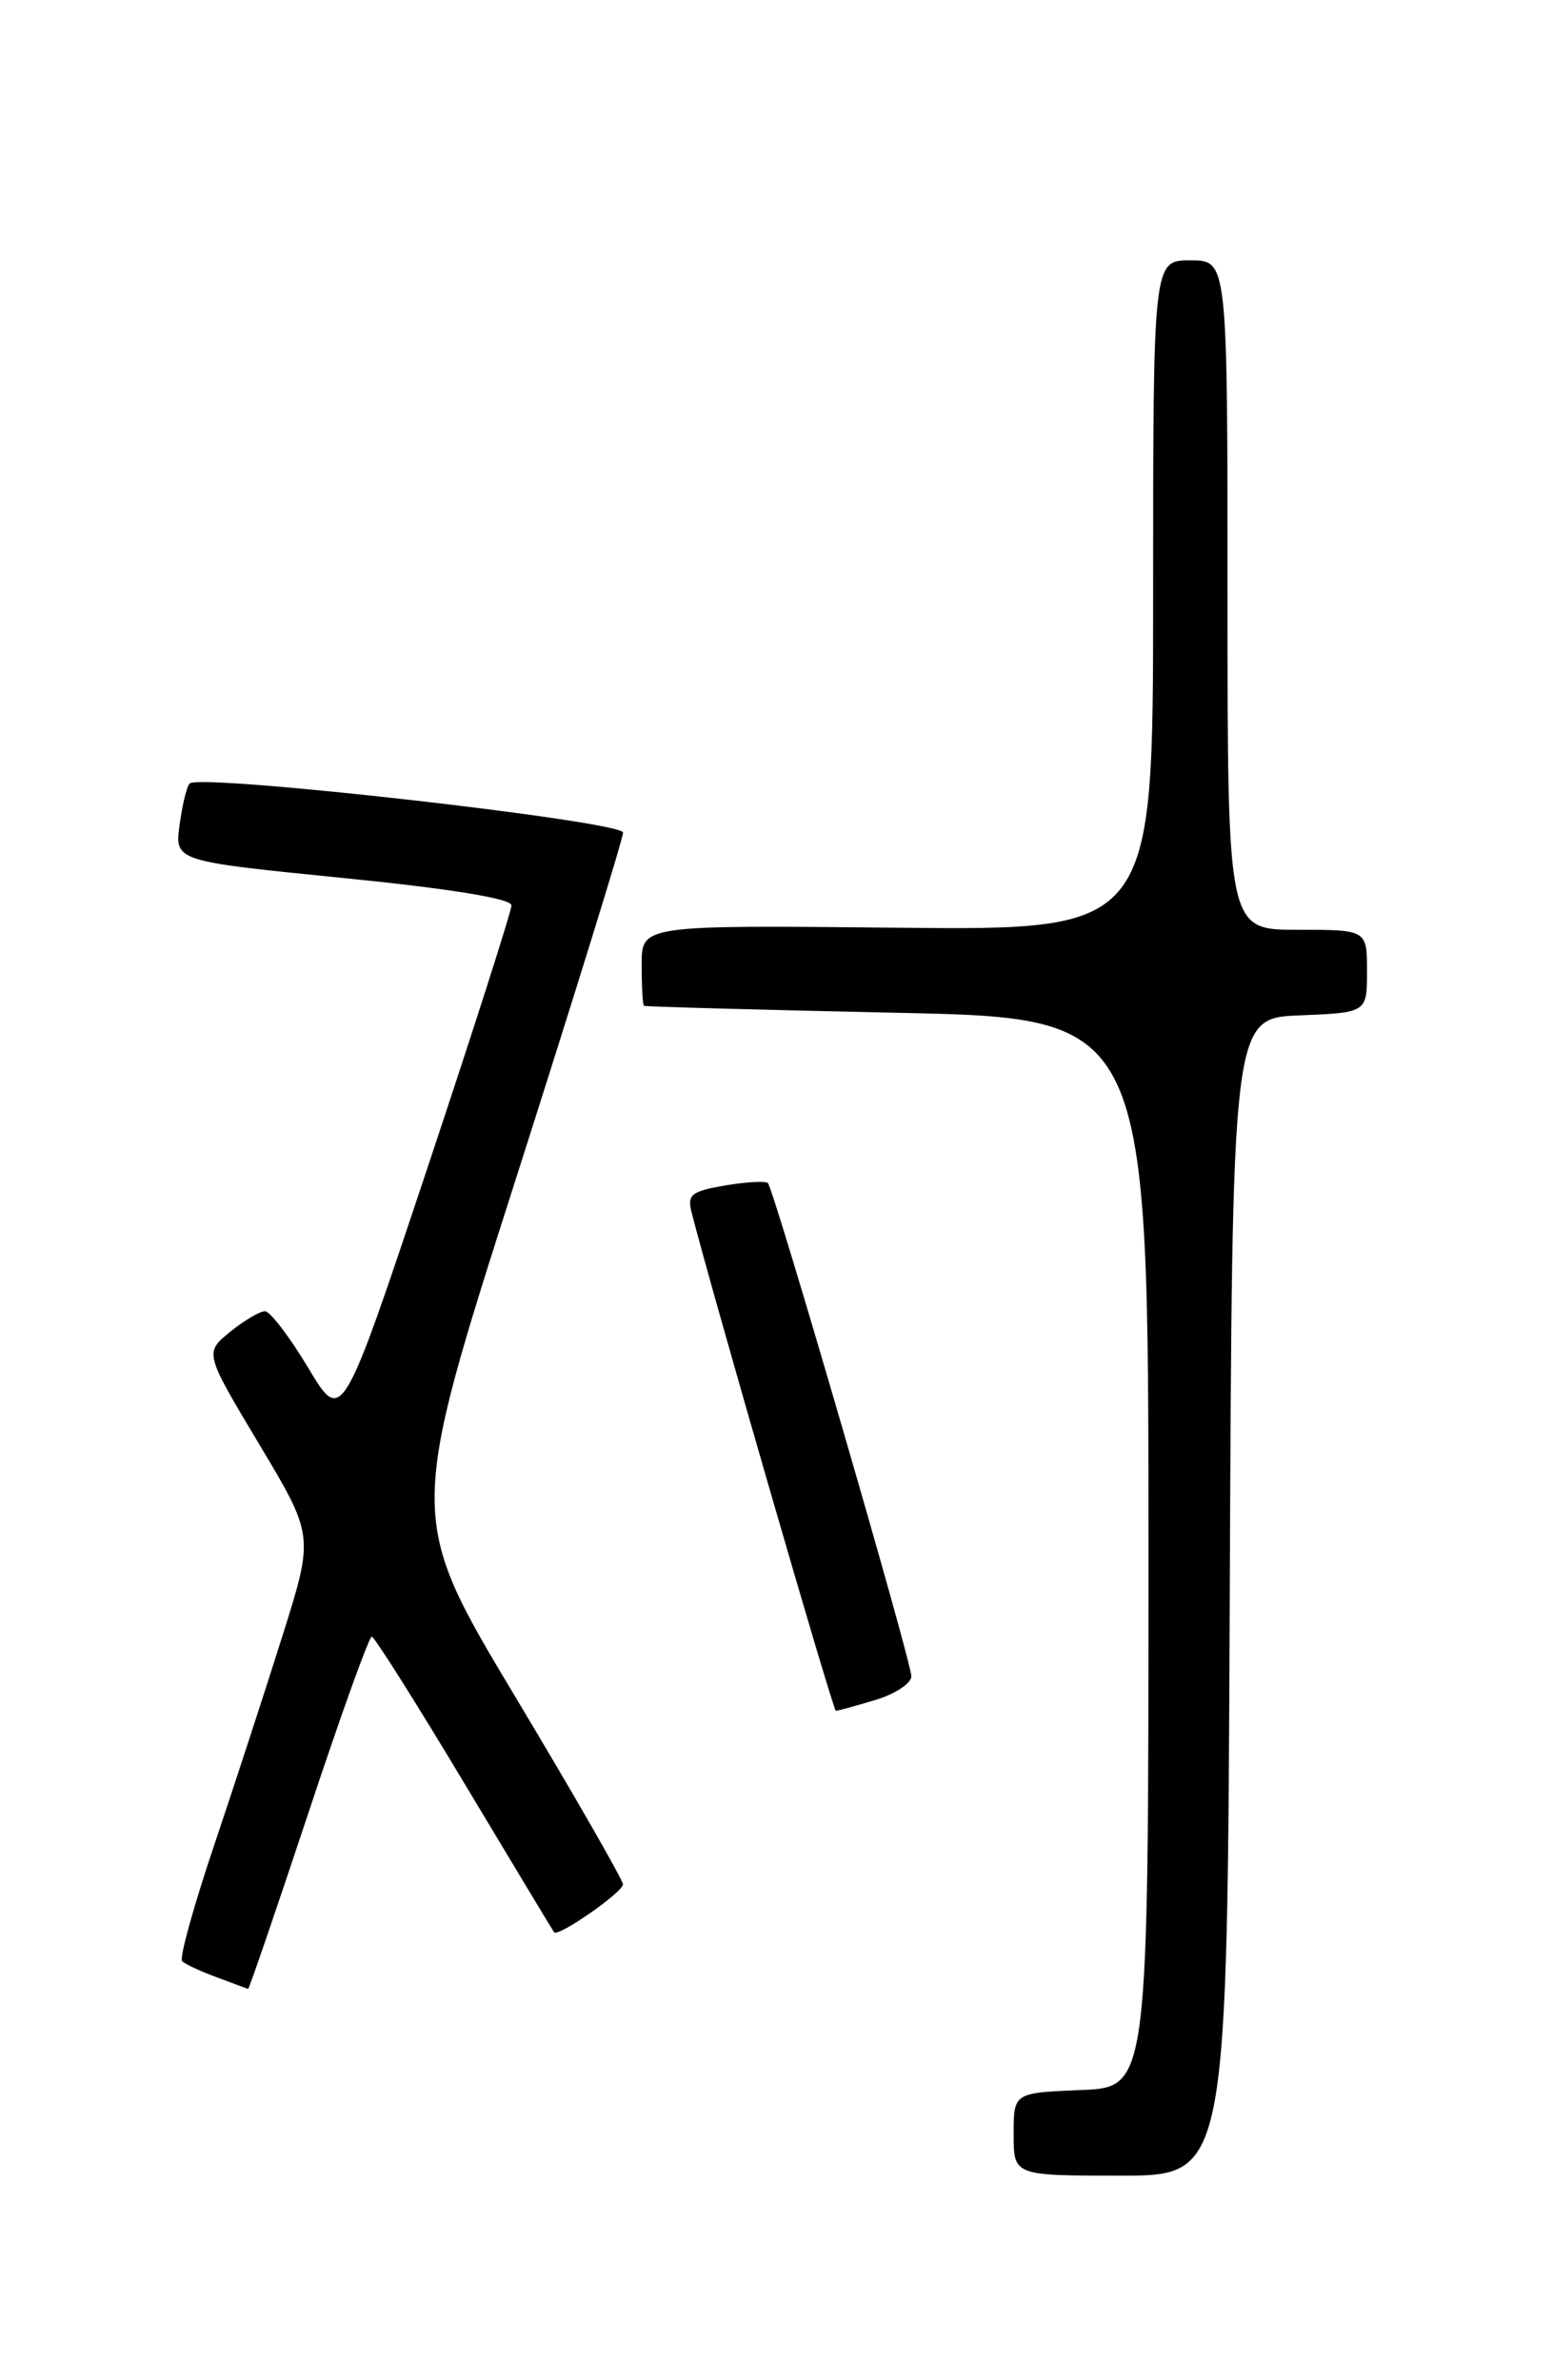 <?xml version="1.0" encoding="UTF-8" standalone="no"?>
<!DOCTYPE svg PUBLIC "-//W3C//DTD SVG 1.1//EN" "http://www.w3.org/Graphics/SVG/1.1/DTD/svg11.dtd" >
<svg xmlns="http://www.w3.org/2000/svg" xmlns:xlink="http://www.w3.org/1999/xlink" version="1.1" viewBox="0 0 167 256">
 <g >
 <path fill="currentColor"
d=" M 132.24 171.75 C 132.50 109.50 132.50 109.50 139.75 109.21 C 147.00 108.91 147.00 108.91 147.00 104.46 C 147.00 100.00 147.00 100.00 139.50 100.00 C 132.00 100.00 132.00 100.00 132.00 64.00 C 132.00 28.00 132.00 28.00 128.00 28.00 C 124.00 28.00 124.00 28.00 124.00 64.03 C 124.00 100.06 124.00 100.06 96.50 99.78 C 69.00 99.50 69.00 99.50 69.00 103.75 C 69.00 106.09 69.11 108.08 69.25 108.18 C 69.39 108.27 81.65 108.61 96.50 108.93 C 123.50 109.50 123.50 109.50 123.50 167.00 C 123.50 224.50 123.50 224.50 116.25 224.79 C 109.00 225.09 109.00 225.09 109.00 229.54 C 109.00 234.00 109.00 234.00 120.49 234.00 C 131.98 234.00 131.98 234.00 132.24 171.75 Z  M 33.16 195.00 C 36.62 184.55 39.69 176.01 39.98 176.03 C 40.27 176.05 44.74 183.13 49.92 191.78 C 55.10 200.43 59.45 207.64 59.58 207.82 C 59.99 208.39 66.97 203.53 66.99 202.67 C 66.99 202.21 61.79 193.14 55.42 182.51 C 43.84 163.18 43.84 163.18 55.42 126.96 C 61.79 107.03 67.00 90.20 67.00 89.55 C 67.00 88.32 21.50 83.17 20.39 84.27 C 20.08 84.58 19.60 86.59 19.31 88.73 C 18.79 92.62 18.79 92.62 36.89 94.43 C 48.55 95.60 55.00 96.65 55.00 97.38 C 55.00 97.99 50.90 110.80 45.89 125.84 C 36.77 153.18 36.77 153.18 33.14 147.11 C 31.14 143.78 29.05 141.04 28.50 141.03 C 27.95 141.02 26.26 142.02 24.74 143.25 C 21.99 145.50 21.99 145.50 27.87 155.33 C 33.76 165.17 33.76 165.17 30.41 175.83 C 28.56 181.70 25.25 191.87 23.04 198.43 C 20.83 204.99 19.27 210.61 19.58 210.93 C 19.89 211.24 21.57 212.03 23.32 212.67 C 25.07 213.32 26.58 213.88 26.68 213.92 C 26.77 213.97 29.69 205.45 33.16 195.00 Z  M 94.13 182.84 C 96.26 182.20 98.00 181.05 98.00 180.29 C 98.00 178.68 83.23 127.90 82.57 127.24 C 82.33 127.00 80.26 127.12 77.98 127.50 C 74.36 128.12 73.89 128.48 74.36 130.35 C 76.52 138.87 89.58 183.99 89.88 184.00 C 90.10 184.00 92.01 183.48 94.13 182.84 Z "/>
</g>
</svg>